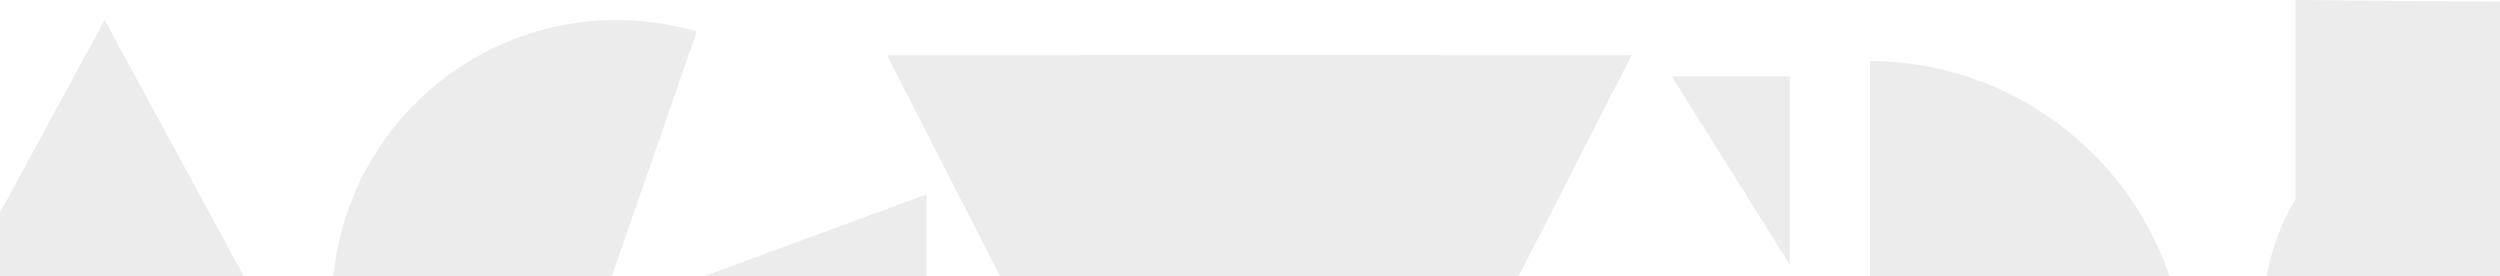 <svg width="1440" height="159" viewBox="0 0 1440 159" fill="none" xmlns="http://www.w3.org/2000/svg">
<g opacity="0.12">
<path d="M238.542 339.785H-118L60.261 11.498L238.542 339.785Z" fill="#616161"/>
<path d="M518.966 181.688C517.669 215.823 505.744 248.699 484.855 275.726C463.966 302.754 435.157 322.582 402.452 332.441C369.747 342.3 334.78 341.698 302.434 330.718C270.088 319.739 241.979 298.931 222.033 271.2C202.087 243.47 191.301 210.202 191.181 176.043C191.06 141.885 201.612 108.542 221.362 80.672C241.112 52.801 269.074 31.796 301.342 20.589C333.61 9.382 368.572 8.534 401.346 18.162L341.983 189.183L518.966 181.688Z" fill="#616161"/>
<path d="M1431.18 308.336C1501.54 308.336 1558.59 251.291 1558.59 180.922C1558.59 110.553 1501.54 53.508 1431.18 53.508C1360.81 53.508 1303.76 110.553 1303.76 180.922C1303.76 251.291 1360.81 308.336 1431.18 308.336Z" fill="#616161"/>
<path d="M1259.47 218.333C1259.5 266.788 1240.32 313.279 1206.14 347.621C1171.96 381.963 1125.56 401.358 1077.1 401.555V35.111C1125.56 35.309 1171.96 54.703 1206.14 89.045C1240.32 123.387 1259.5 169.878 1259.47 218.333Z" fill="#616161"/>
<path d="M300.205 197.85H533.656V111.956L300.205 197.85Z" fill="#616161"/>
<path d="M1030.88 152.455V43.991H962.955L1030.88 152.455Z" fill="#616161"/>
<path d="M111.681 197.85H-82.293V111.956L111.681 197.85Z" fill="#616161"/>
<path d="M624.767 31.79H939.831L782.31 339.786L624.767 31.79Z" fill="#616161"/>
<path d="M510.916 31.79H825.981L668.438 339.786L510.916 31.79Z" fill="#616161"/>
<path d="M1322.14 0V12.627V182.86L1540.21 1.853" fill="#616161"/>
</g>
</svg>
